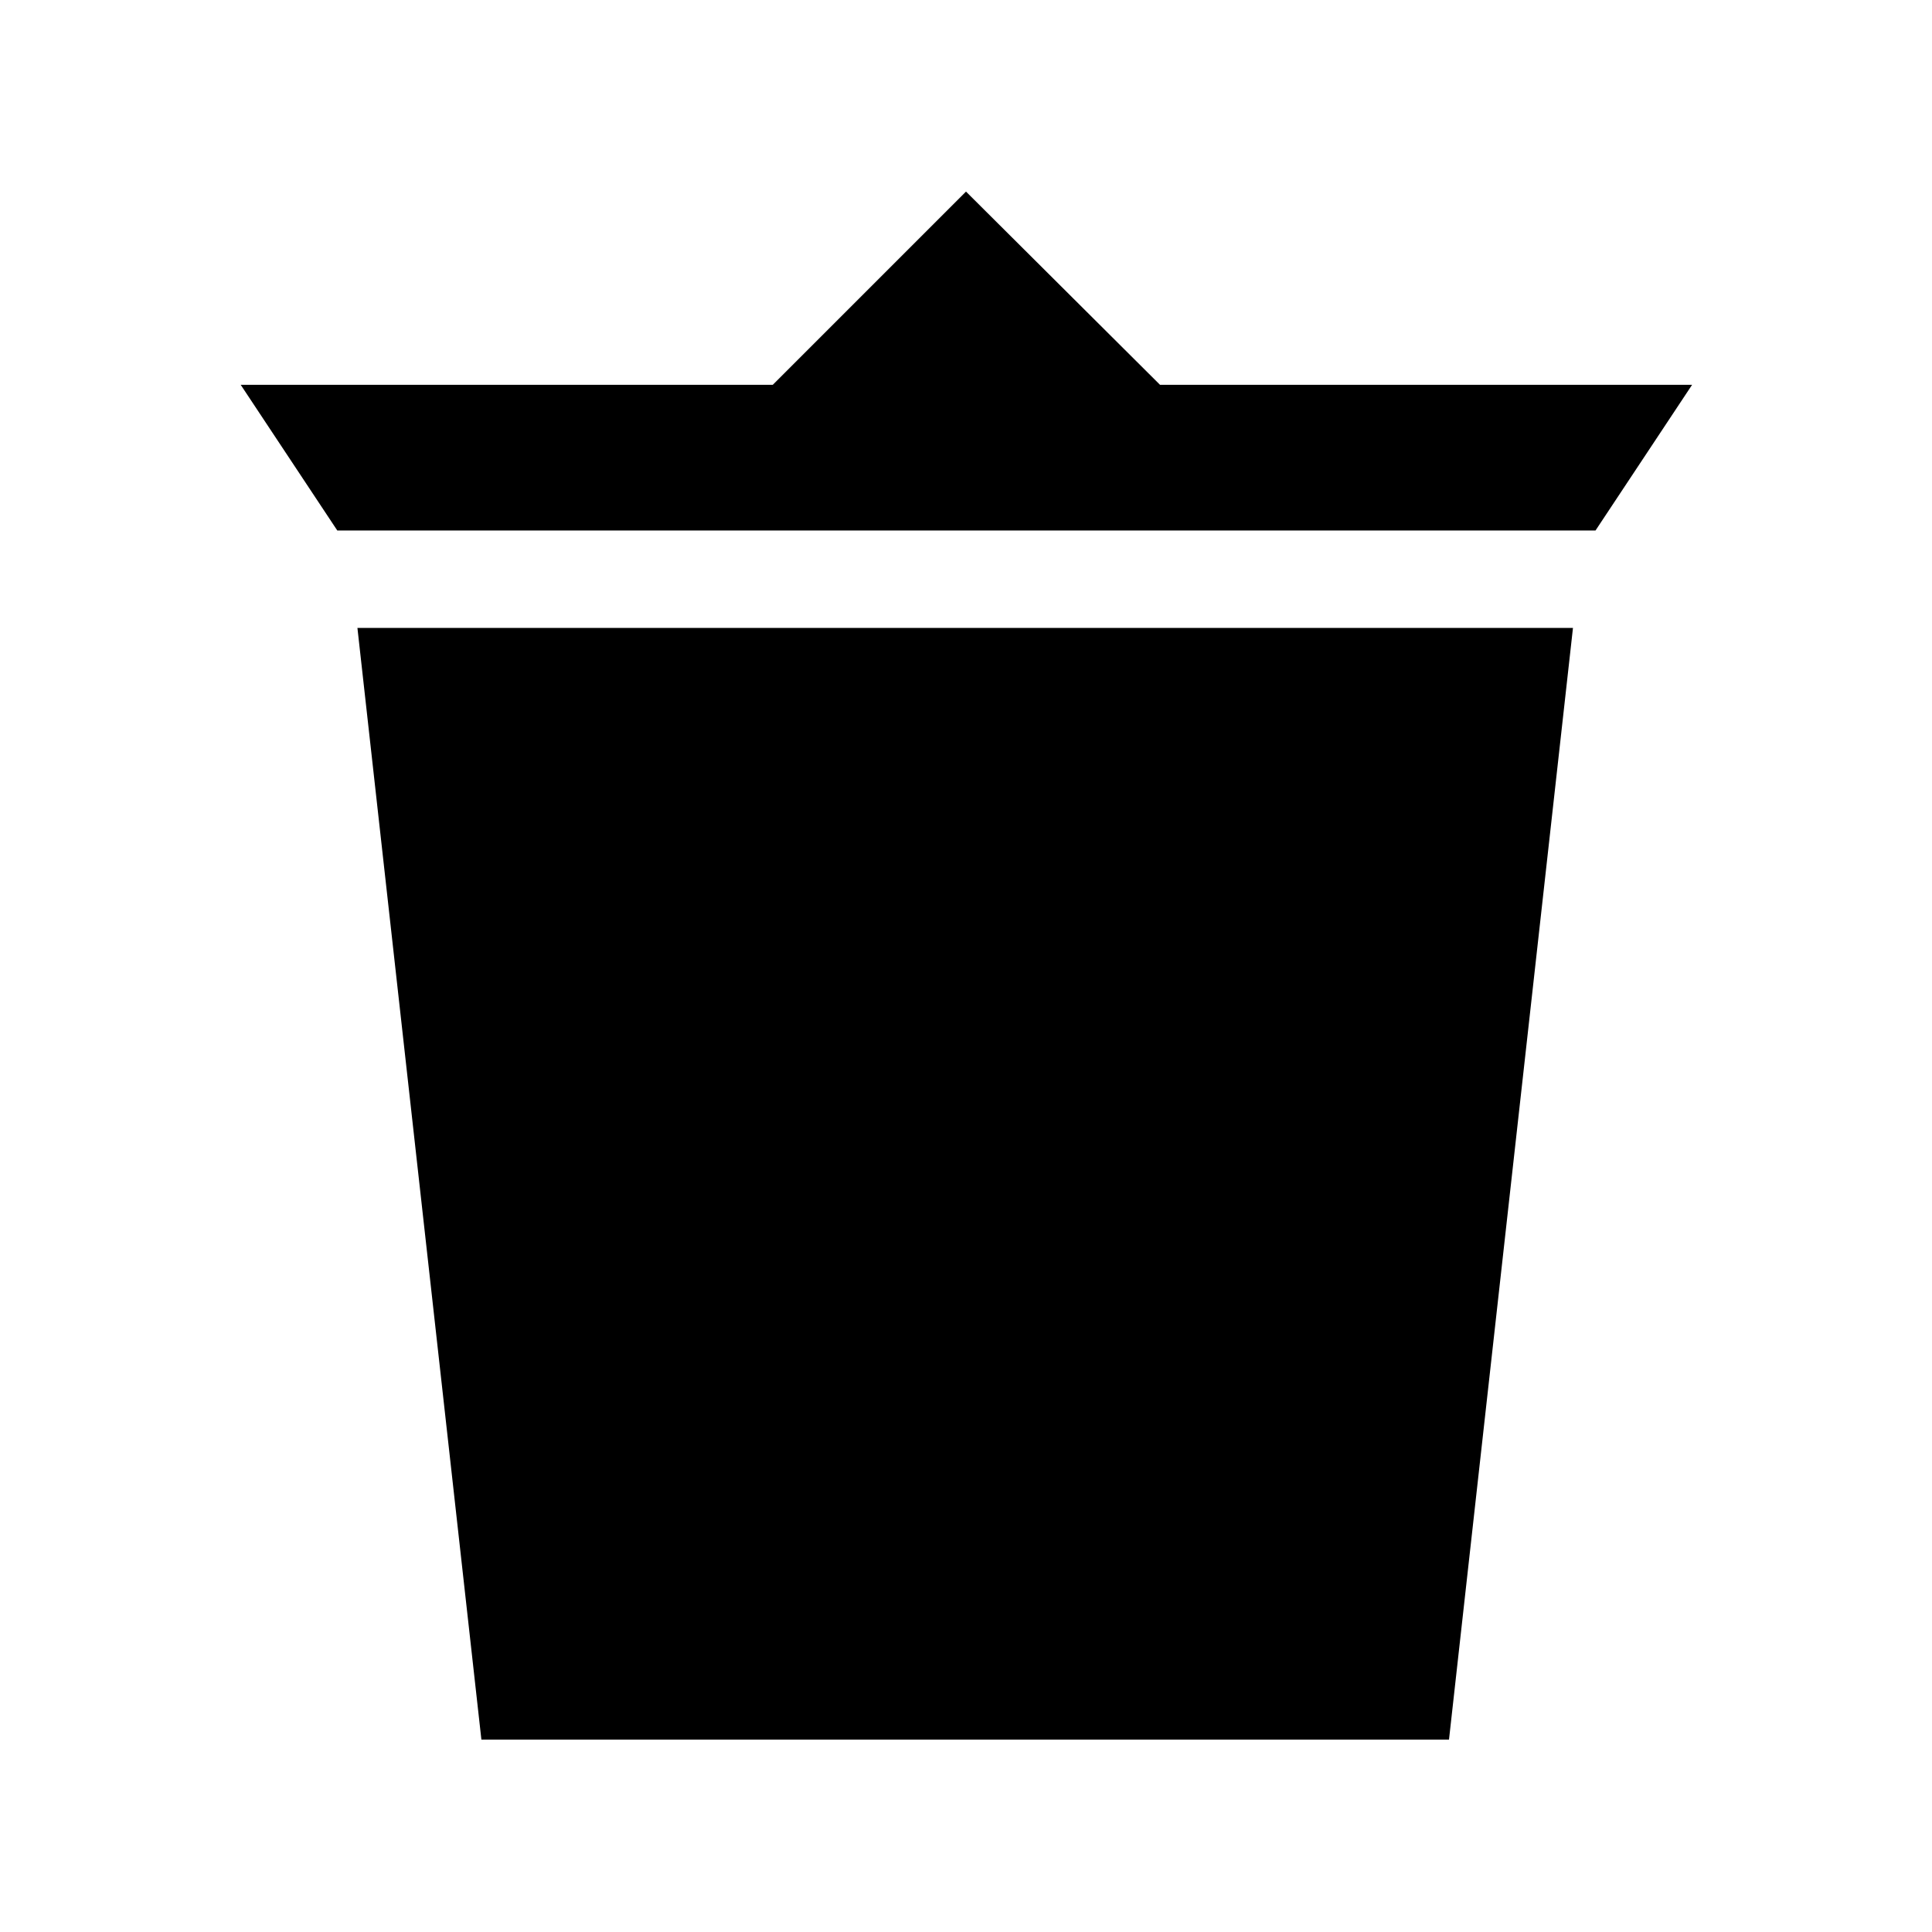 <?xml version="1.0" encoding="UTF-8"?>
<svg width="640" height="640" version="1.1" viewBox="0 0 2.4 2.4" xml:space="preserve" xmlns="http://www.w3.org/2000/svg"><path d="m1.2 0.238-0.24 0.24h-0.661l0.12 0.181h1.563l0.12-0.181h-0.661zm-0.756 0.542 0.154 1.381h1.202l0.154-1.381z"/></svg>
